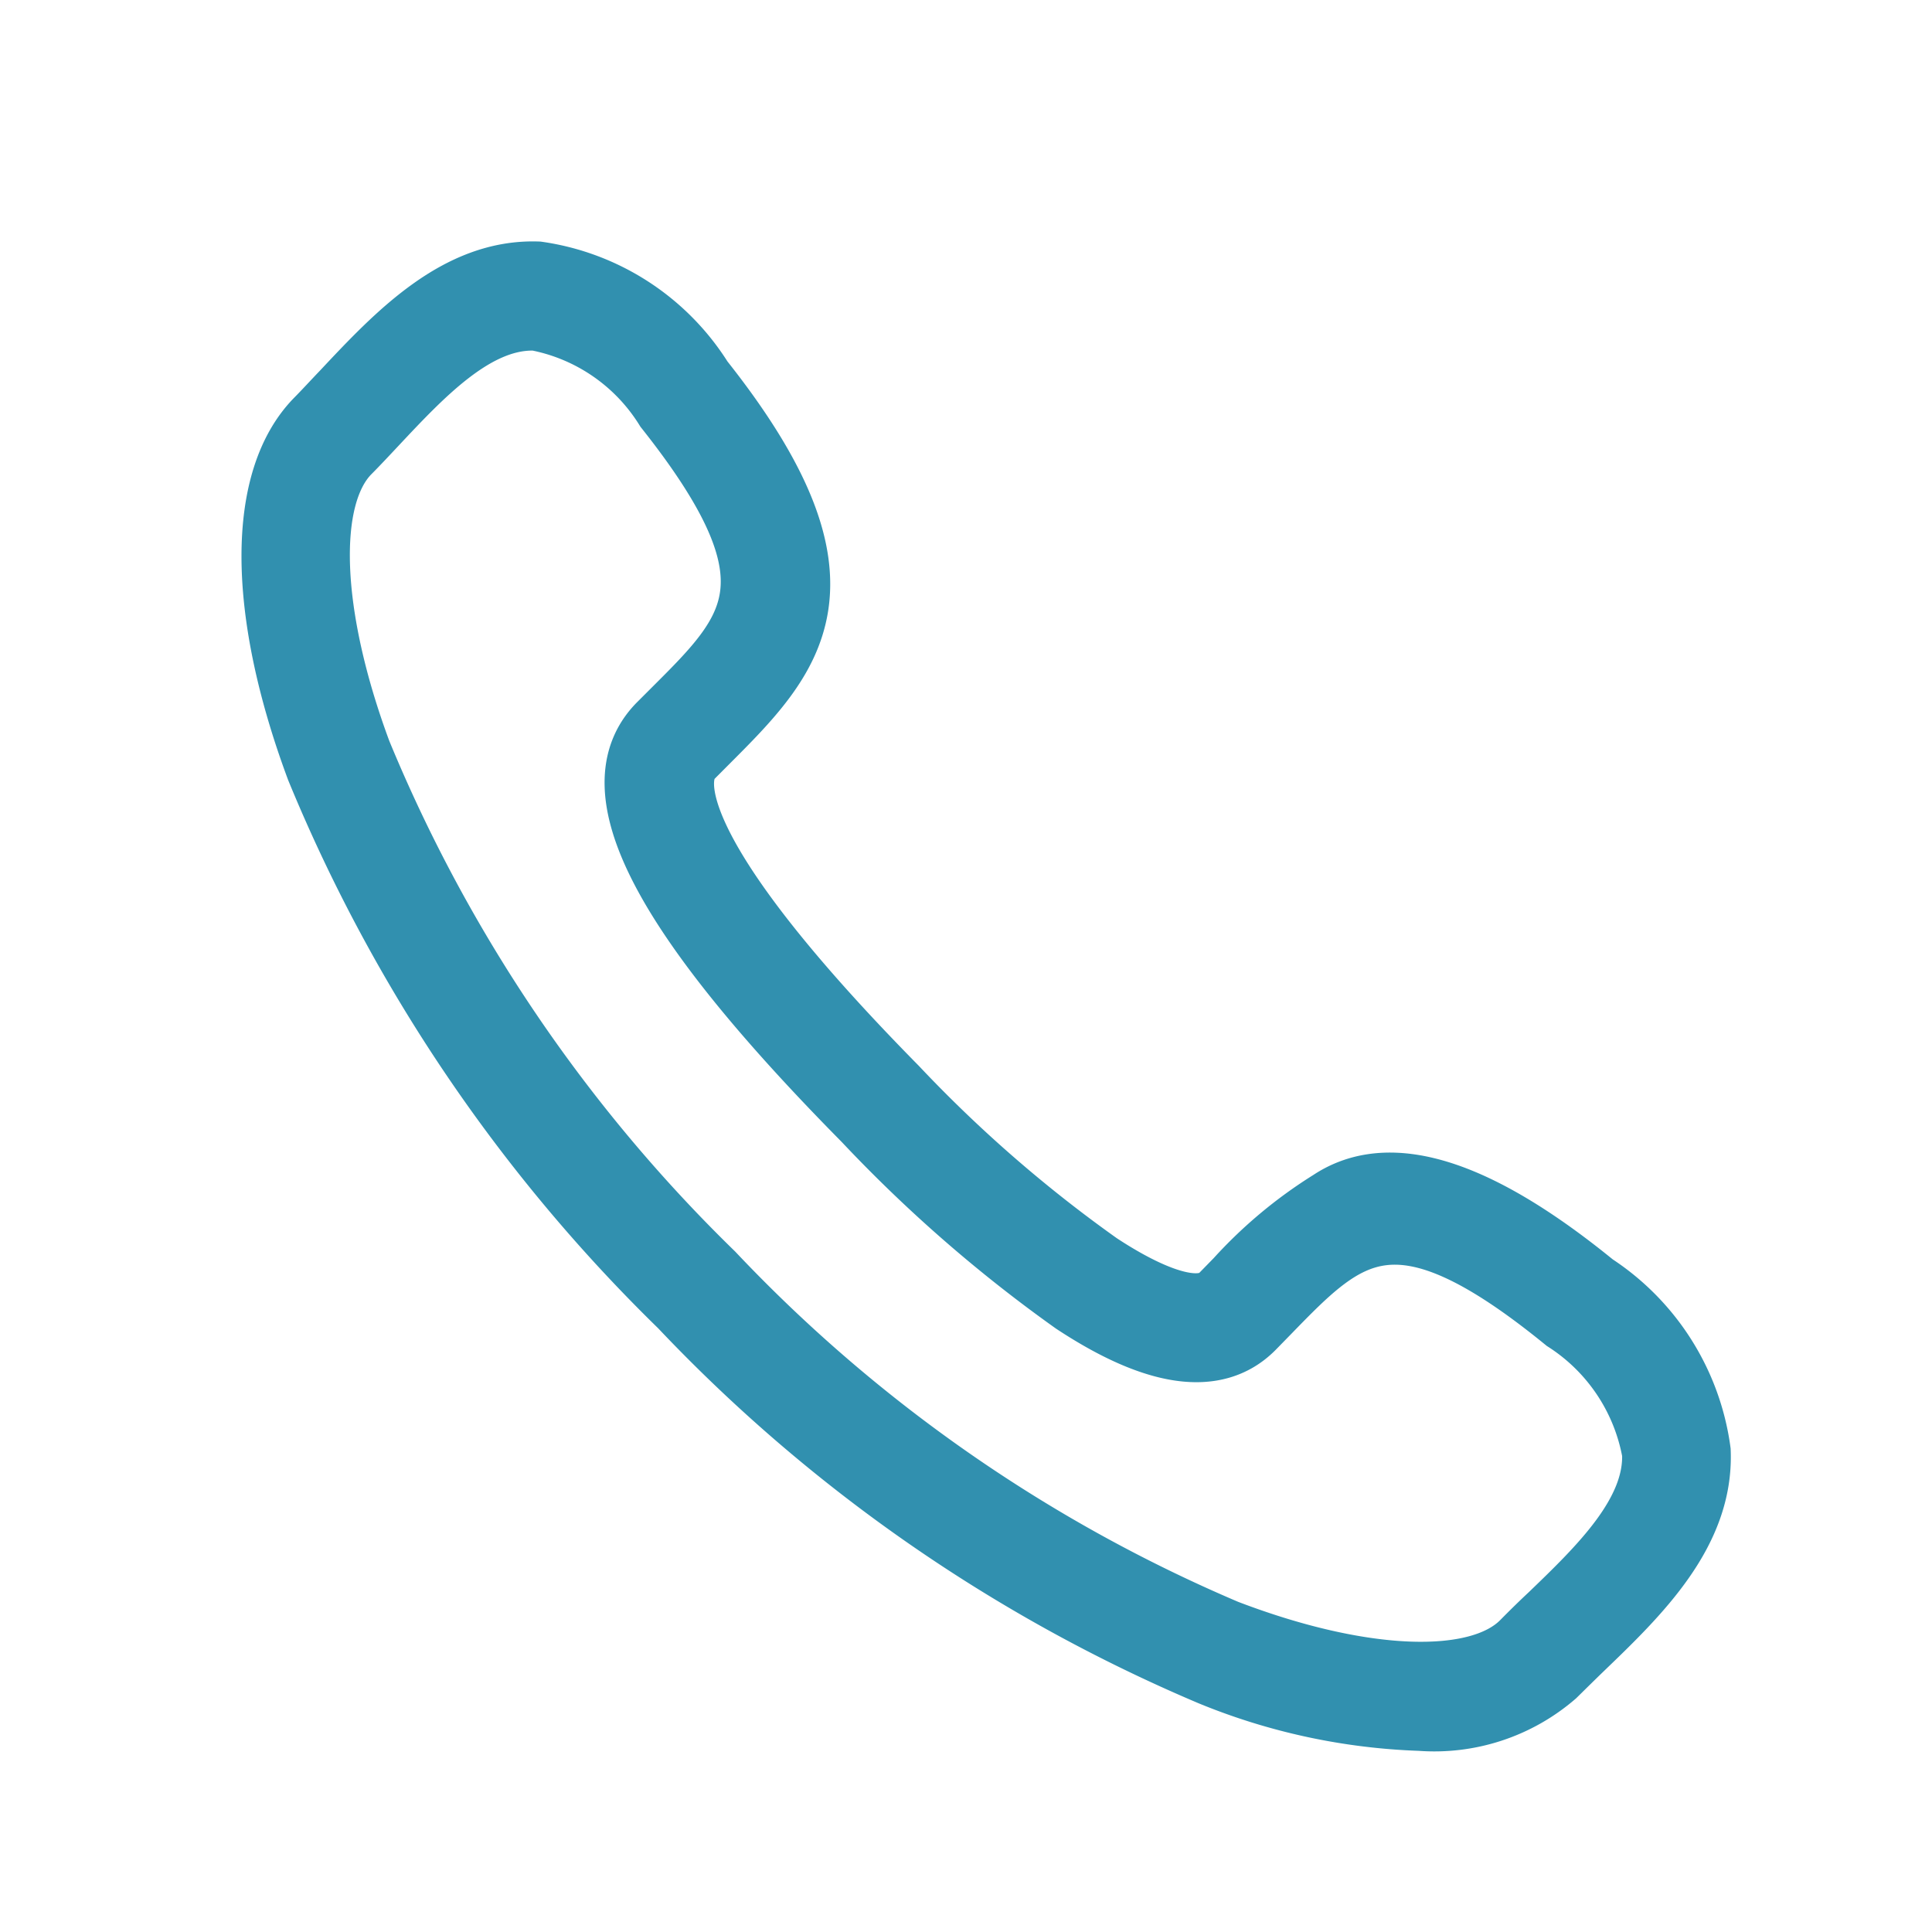 <svg id="callDesktop" xmlns="http://www.w3.org/2000/svg" width="32" height="32" viewBox="0 0 32 32">
    <rect id="Rectangle_10054" data-name="Rectangle 10054" width="32" height="32" fill="none"/>
    <path id="Path_4211" data-name="Path 4211"
          d="M19.024,24a10.046,10.046,0,0,1-3.482-.751,26.112,26.112,0,0,1-8.785-6.1A26.529,26.529,0,0,1,.739,8.24C-.244,5.6-.247,3.427.733,2.434c.141-.143.284-.3.432-.454C2.06,1.026,3.07-.047,4.409,0A3.875,3.875,0,0,1,7.141,1.777C9.847,5.188,8.627,6.4,7.215,7.813l-.249.25C6.735,8.3,6.3,9.382,10.358,13.5a22.59,22.59,0,0,0,3.357,2.921c.568.375,1.585.941,2,.518l.251-.257a7.353,7.353,0,0,1,1.557-1.3c.768-.51,2.06-.521,4.393,1.381a3.941,3.941,0,0,1,1.75,2.771c.055,1.357-1.011,2.384-1.952,3.289-.155.15-.307.3-.447.438A3.074,3.074,0,0,1,19.024,24ZM4.313.807c-.951,0-1.81.917-2.571,1.728-.153.163-.3.321-.447.469-.73.739-.656,2.682.188,4.952A25.716,25.716,0,0,0,7.32,16.58a25.313,25.313,0,0,0,8.5,5.915c2.238.857,4.154.93,4.883.191.146-.148.3-.3.463-.452.818-.788,1.745-1.681,1.7-2.671a3.268,3.268,0,0,0-1.453-2.176c-2.8-2.284-3.585-1.478-4.884-.142l-.255.261c-.621.63-1.63.491-3-.412A23.333,23.333,0,0,1,9.8,14.066C6.427,10.652,5.35,8.562,6.4,7.49l.254-.254c1.321-1.317,2.118-2.113-.136-4.955A3.226,3.226,0,0,0,4.376.808Z"
          transform="translate(4.5 4.5)" fill="#3190af" stroke="#3190af" stroke-width="1"/>
</svg>
